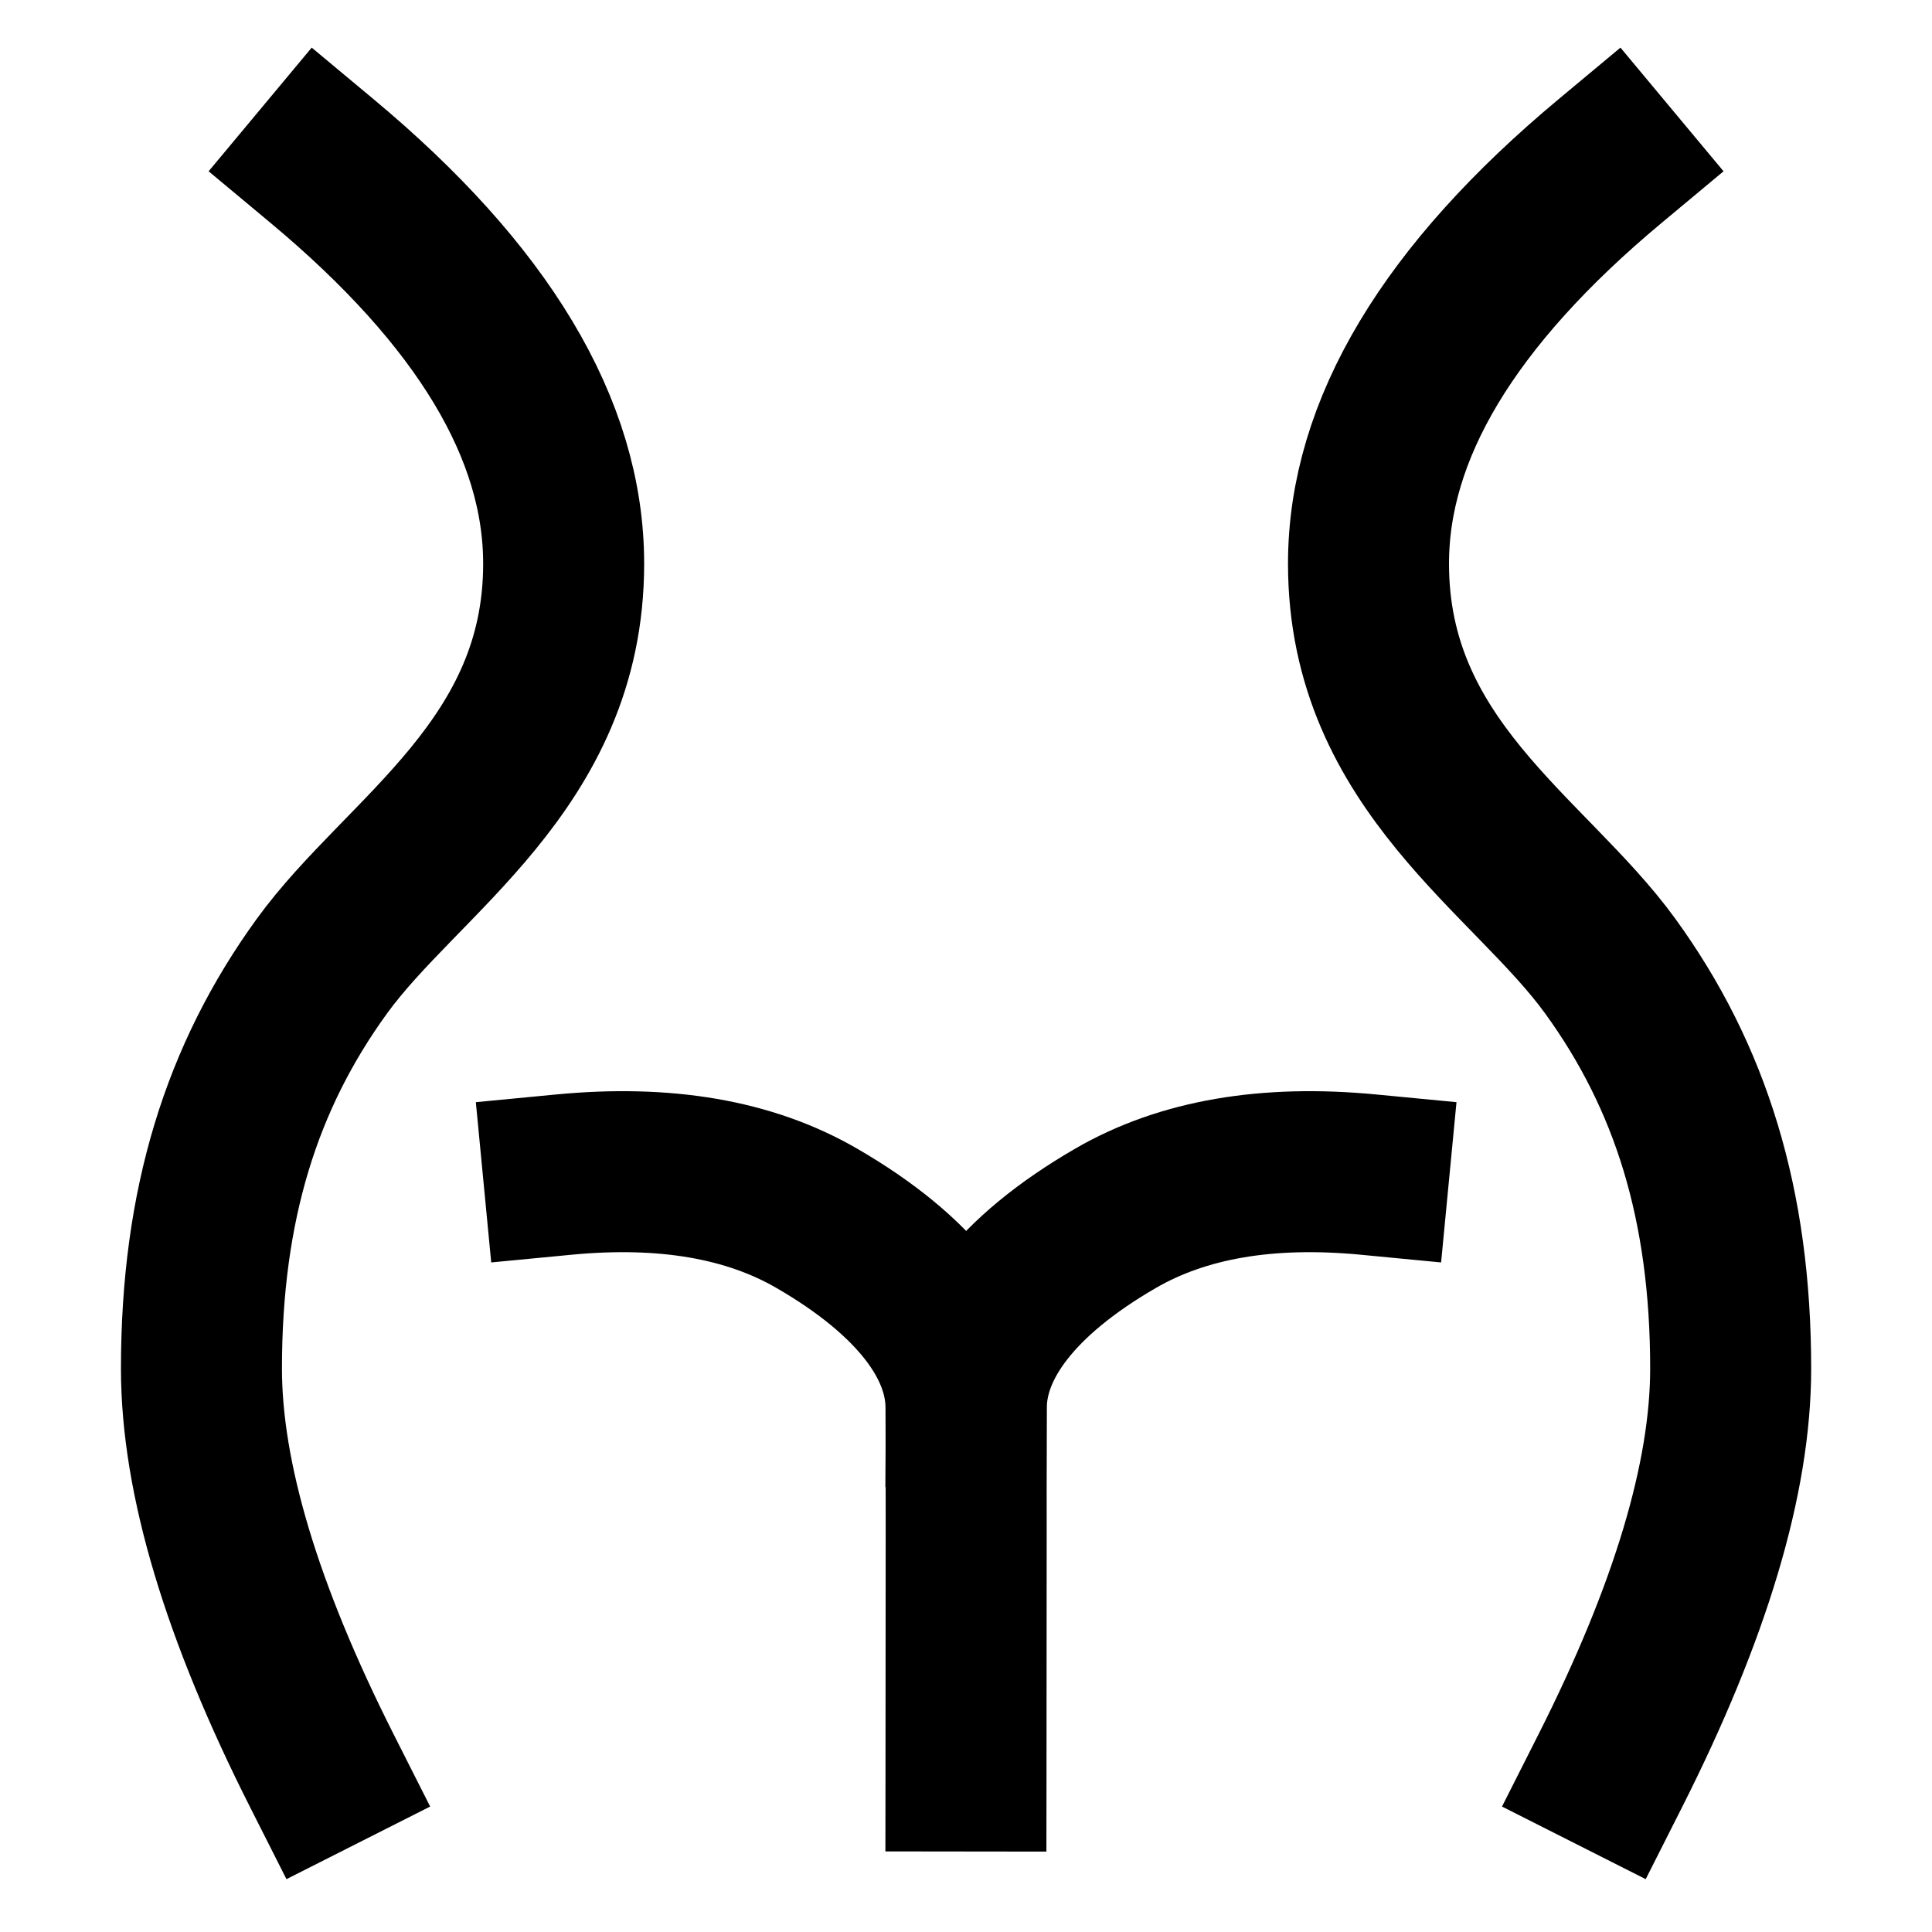 <svg width="48" height="48" viewBox="0 0 48 48" fill="none" xmlns="http://www.w3.org/2000/svg">
<path d="M8 4C12.003 7.337 14.004 10.671 14.004 14.005C14.004 19.004 10 21.244 8 24C6 26.756 5.005 29.931 5.005 34.003C5.005 36.718 6.004 40.05 8 44" stroke="black" stroke-width="4" stroke-linecap="square"/>
<path d="M40.004 4C36.001 7.337 34 10.671 34 14.005C34 19.004 38.004 21.244 40.004 24C42.004 26.756 42.998 29.931 42.998 34.003C42.998 36.718 42 40.05 40.004 44" stroke="black" stroke-width="4" stroke-linecap="square"/>
<path d="M14.004 29.183C16.526 28.941 18.619 29.301 20.285 30.264C22.784 31.708 23.992 33.36 24 34.957C24.006 36.022 24.006 39.037 24 44" stroke="black" stroke-width="4" stroke-linecap="square"/>
<path d="M34.004 29.183C31.483 28.941 29.389 29.301 27.723 30.264C25.224 31.708 24.017 33.36 24.008 34.957" stroke="black" stroke-width="4" stroke-linecap="square"/>
</svg>
